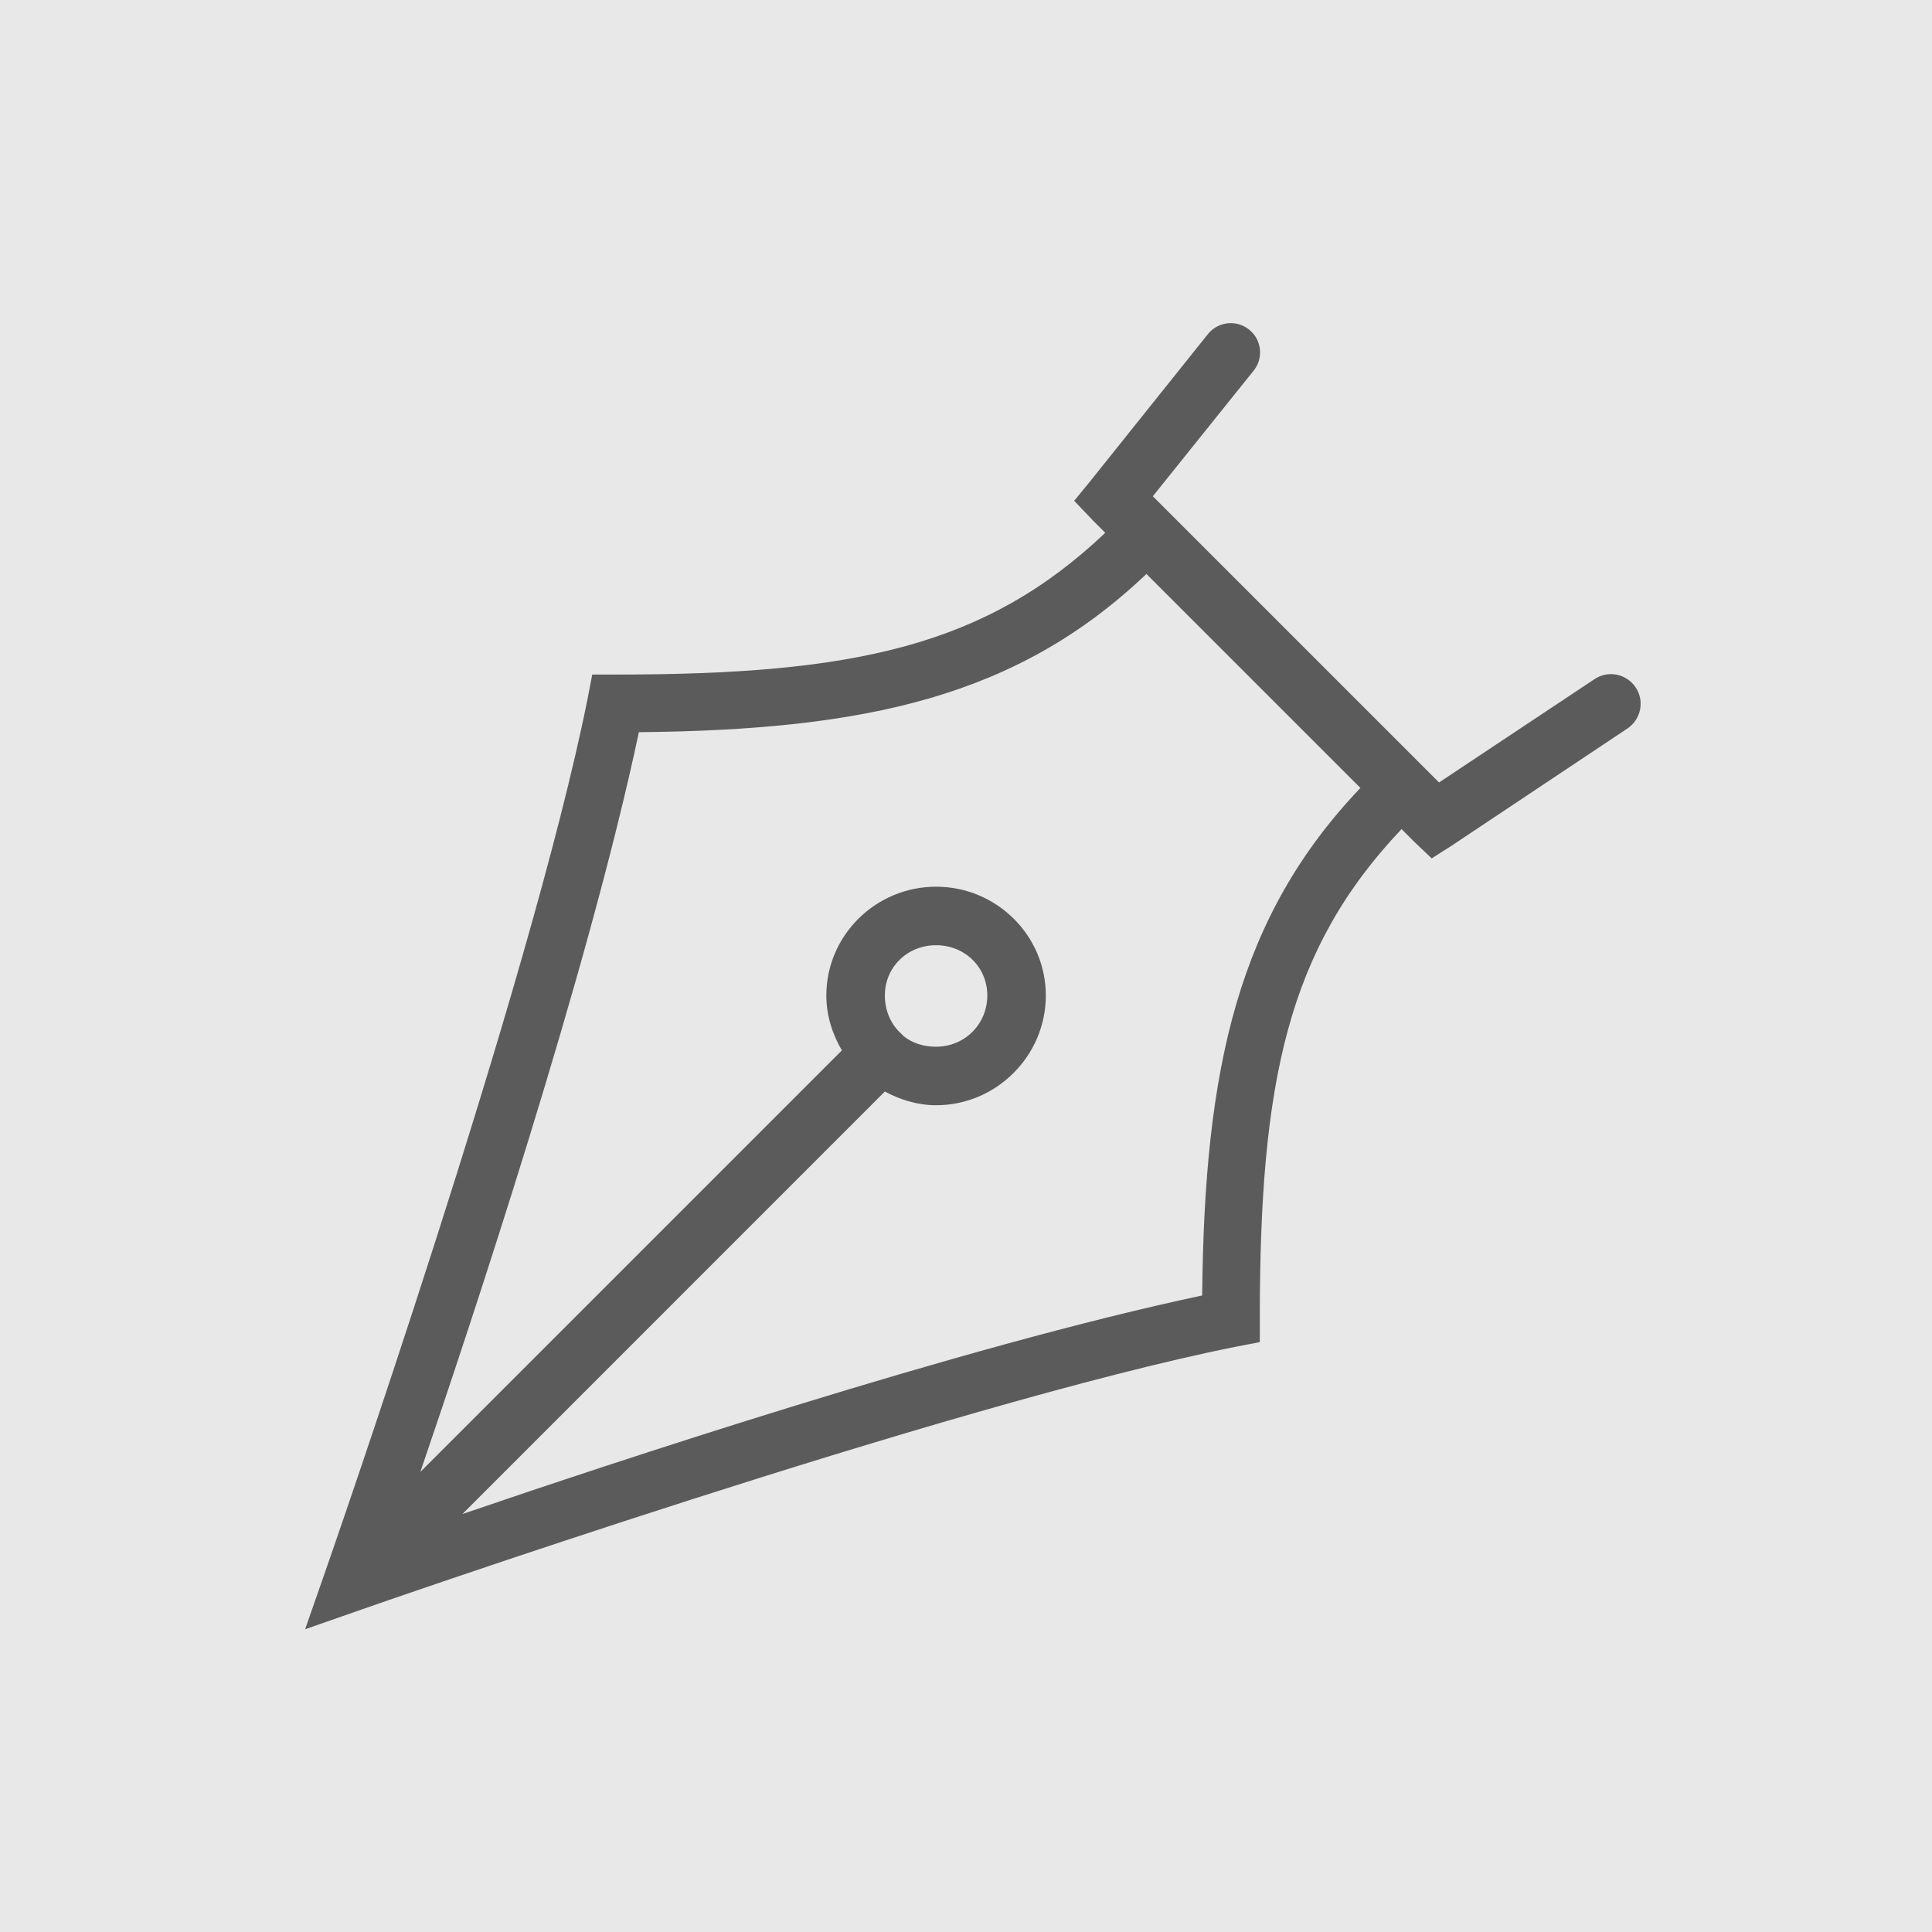 <svg width="41" height="41" viewBox="0 0 41 41" fill="none" xmlns="http://www.w3.org/2000/svg">
<g clip-path="url(#clip0_1_7)">
<path d="M41 0H0V41H41V0Z" fill="#E8E8E8"/>
<path d="M26.036 6.863C25.876 6.885 25.728 6.967 25.629 7.096L23.145 10.201L22.796 10.628L23.184 11.035L23.455 11.307C20.903 13.728 18.092 14.315 13.073 14.315H12.568L12.471 14.82C11.254 20.913 6.902 33.352 6.902 33.352L6.475 34.575L7.697 34.148C7.697 34.148 20.137 29.796 26.23 28.579L26.735 28.482V27.977C26.735 22.956 27.322 20.147 29.743 17.595L30.015 17.866L30.383 18.216L30.81 17.944L34.536 15.46C34.825 15.266 34.905 14.875 34.711 14.587C34.517 14.298 34.126 14.218 33.838 14.412L30.539 16.605L24.465 10.531L26.599 7.872C26.762 7.676 26.786 7.399 26.662 7.176C26.536 6.953 26.289 6.829 26.036 6.863ZM24.329 12.18L28.87 16.721C26.274 19.448 25.558 22.643 25.512 27.492C20.406 28.574 12.923 31.067 9.813 32.13L18.778 23.164C19.106 23.339 19.472 23.455 19.865 23.455C21.144 23.455 22.194 22.405 22.194 21.127C22.194 19.848 21.144 18.817 19.865 18.817C18.587 18.817 17.536 19.848 17.536 21.127C17.536 21.551 17.665 21.947 17.866 22.291L8.92 31.237C9.983 28.127 12.476 20.644 13.558 15.538C18.405 15.492 21.602 14.776 24.329 12.18ZM19.865 20.059C20.472 20.059 20.952 20.52 20.952 21.127C20.952 21.733 20.472 22.213 19.865 22.213C19.598 22.213 19.353 22.136 19.167 21.98C19.142 21.951 19.118 21.927 19.089 21.903C18.892 21.706 18.778 21.43 18.778 21.127C18.778 20.52 19.259 20.059 19.865 20.059Z" fill="#5B5B5B"/>
</g>
<defs>
<clipPath id="clip0_1_7">
<rect width="41" height="41" fill="white"/>
</clipPath>
</defs>
</svg>
